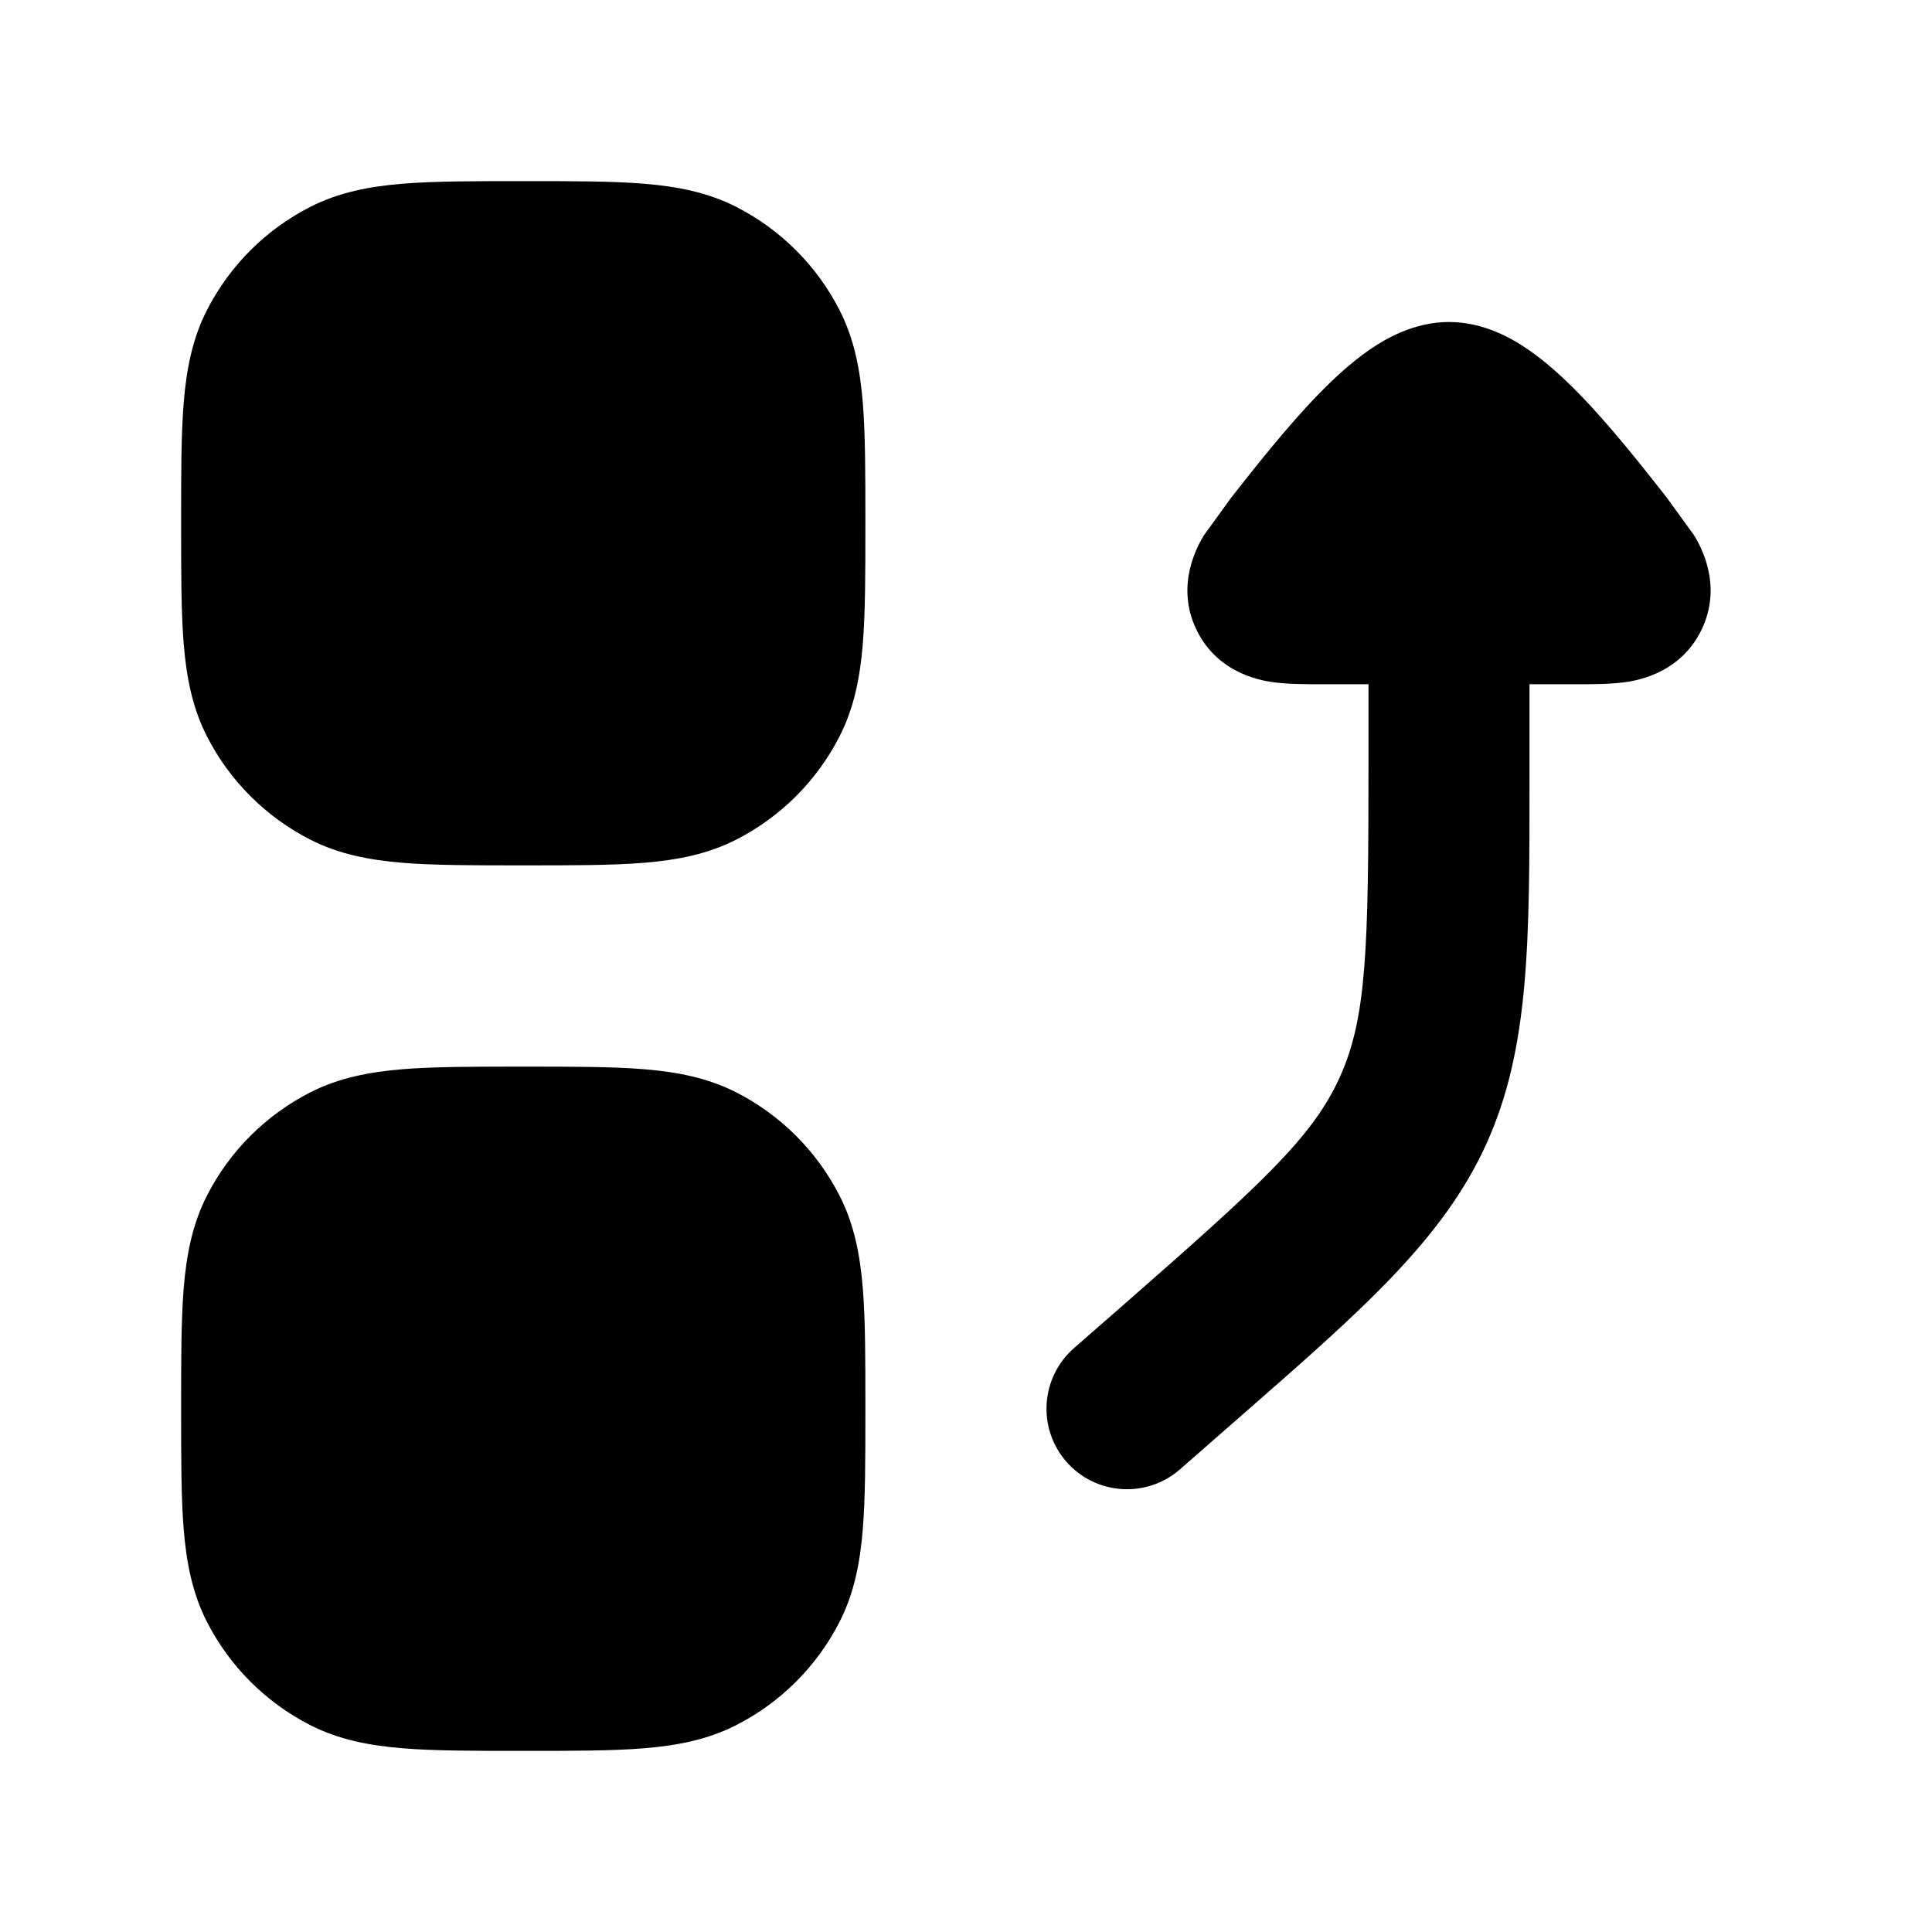 <svg width="24" height="24" viewBox="0 0 24 24" xmlns="http://www.w3.org/2000/svg">
<path class="pr-icon-bulk-primary" d="M17 8.5V9.462C17 11.786 16.979 12.642 16.642 13.384C16.306 14.126 15.675 14.705 13.927 16.235L13.341 16.747C12.926 17.111 12.884 17.743 13.247 18.158C13.611 18.574 14.243 18.616 14.659 18.252L15.412 17.593C16.93 16.266 17.926 15.395 18.464 14.21C19.001 13.026 19.001 11.702 19 9.686L19 8.5L19.588 8.5C19.764 8.5 19.98 8.5 20.156 8.478L20.16 8.478C20.286 8.462 20.862 8.39 21.136 7.825C21.411 7.258 21.11 6.758 21.044 6.649L20.705 6.181C20.41 5.805 20.005 5.291 19.624 4.9C19.434 4.705 19.217 4.503 18.986 4.344C18.781 4.203 18.431 4 18 4C17.569 4 17.219 4.203 17.014 4.344C16.783 4.503 16.566 4.705 16.376 4.9C15.996 5.291 15.59 5.805 15.295 6.181L14.956 6.649C14.891 6.758 14.589 7.258 14.864 7.825C15.138 8.39 15.714 8.462 15.841 8.478L15.844 8.478C16.02 8.5 16.236 8.5 16.412 8.5L17 8.5Z" fill="currentColor"/>
<path class="pr-icon-bulk-secondary" fill-rule="evenodd" clip-rule="evenodd" d="M6.469 2.25H6.531C7.117 2.25 7.602 2.25 7.998 2.282C8.409 2.316 8.789 2.388 9.146 2.57C9.699 2.852 10.148 3.301 10.43 3.854C10.612 4.211 10.684 4.591 10.718 5.002C10.75 5.398 10.75 5.883 10.75 6.469V6.531C10.75 7.117 10.75 7.602 10.718 7.998C10.684 8.409 10.612 8.789 10.43 9.146C10.148 9.699 9.699 10.148 9.146 10.43C8.789 10.612 8.409 10.684 7.998 10.718C7.602 10.75 7.117 10.75 6.531 10.75H6.469C5.883 10.75 5.398 10.75 5.002 10.718C4.591 10.684 4.211 10.612 3.854 10.43C3.301 10.148 2.852 9.699 2.57 9.146C2.388 8.789 2.316 8.409 2.282 7.998C2.25 7.602 2.25 7.117 2.25 6.531V6.469C2.25 5.883 2.25 5.398 2.282 5.002C2.316 4.591 2.388 4.211 2.57 3.854C2.852 3.301 3.301 2.852 3.854 2.57C4.211 2.388 4.591 2.316 5.002 2.282C5.398 2.25 5.883 2.25 6.469 2.25Z" fill="currentColor"/>
<path class="pr-icon-bulk-secondary" fill-rule="evenodd" clip-rule="evenodd" d="M6.469 13.25H6.531C7.117 13.25 7.602 13.25 7.998 13.282C8.409 13.316 8.789 13.388 9.146 13.57C9.699 13.852 10.148 14.301 10.43 14.854C10.612 15.211 10.684 15.591 10.718 16.002C10.75 16.398 10.75 16.883 10.75 17.469V17.531C10.75 18.117 10.75 18.602 10.718 18.998C10.684 19.409 10.612 19.789 10.43 20.146C10.148 20.699 9.699 21.148 9.146 21.43C8.789 21.612 8.409 21.684 7.998 21.718C7.602 21.75 7.117 21.75 6.531 21.75H6.469C5.883 21.75 5.398 21.75 5.002 21.718C4.591 21.684 4.211 21.612 3.854 21.43C3.301 21.148 2.852 20.699 2.57 20.146C2.388 19.789 2.316 19.409 2.282 18.998C2.25 18.602 2.25 18.117 2.25 17.531V17.469C2.25 16.883 2.25 16.398 2.282 16.002C2.316 15.591 2.388 15.211 2.57 14.854C2.852 14.301 3.301 13.852 3.854 13.57C4.211 13.388 4.591 13.316 5.002 13.282C5.398 13.25 5.883 13.25 6.469 13.25Z" fill="currentColor"/>
</svg>
